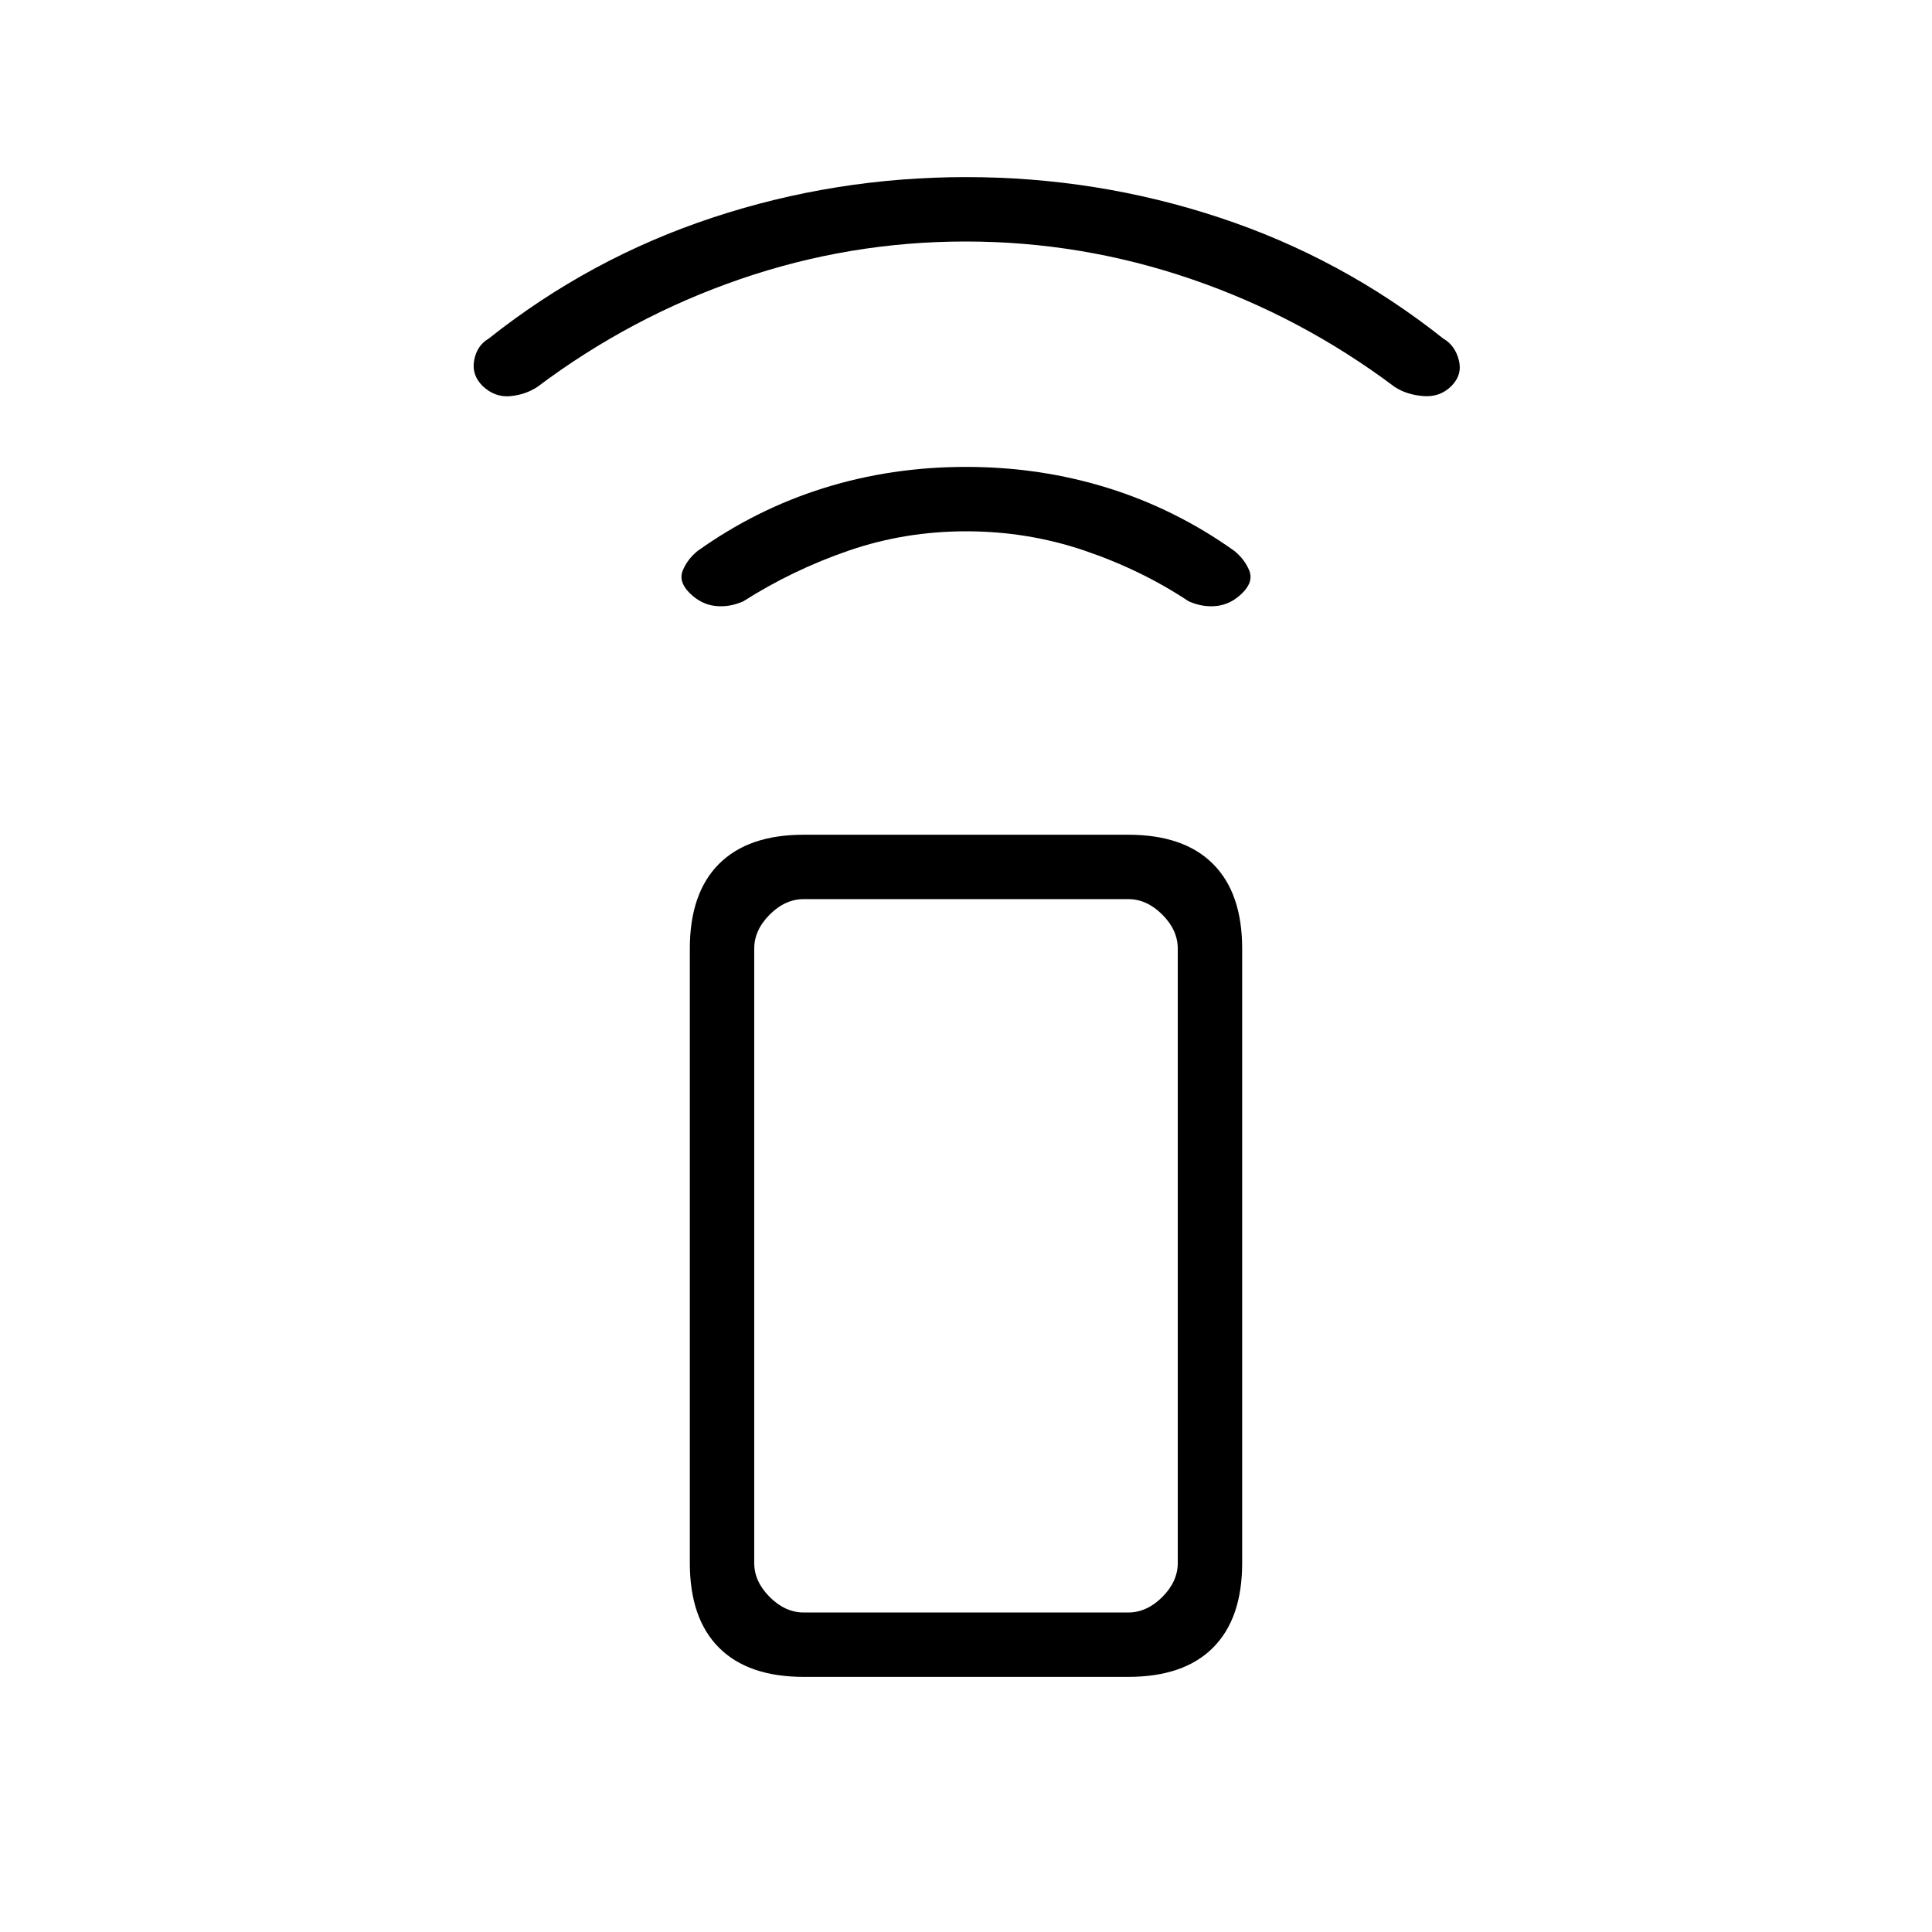 <svg xmlns="http://www.w3.org/2000/svg" height="20" viewBox="0 -960 960 960" width="20"><path d="M480.08-696q-30.46 0-58.31 9.58-27.85 9.57-52.39 25.19-7.07 3.15-14.11 2.31-7.04-.85-12.65-6.46-5.62-5.62-3.35-11.16t7.35-9.69q29.15-20.77 62.75-31.27 33.59-10.5 70.57-10.5 36.98 0 70.64 10.5 33.65 10.5 62.8 31.27 5.08 4.15 7.35 9.69 2.27 5.54-3.35 11.16-5.61 5.61-12.65 6.46-7.04.84-14.11-2.31-23.54-15.62-51.77-25.19-28.23-9.58-58.77-9.58Zm-.29-144q-57.64 0-111.98 18.69-54.35 18.69-100.79 53.55-5.94 3.91-13.52 4.61-7.58.69-13.65-5-5.62-5.55-4.23-12.89 1.38-7.34 7.23-10.73 50.38-40 111.25-60.11Q414.97-872 480.06-872t125.9 20.12q60.81 20.11 111.19 60.11 5.85 3.39 7.73 10.69 1.89 7.31-3.73 12.93-5.61 5.61-13.92 4.96-8.31-.66-14.25-4.57-46.44-34.86-100.99-53.55Q537.43-840 479.79-840Zm-80.41 713.23q-27.61 0-42.11-14.5t-14.5-42.11v-305.24q0-27.61 14.5-42.11t42.11-14.5h161.24q27.61 0 42.11 14.5t14.5 42.11v305.24q0 27.61-14.5 42.11t-42.11 14.5H399.38Zm161.24-32q9.23 0 16.92-7.69 7.69-7.69 7.69-16.92v-305.24q0-9.23-7.69-16.92-7.69-7.69-16.92-7.69H399.38q-9.23 0-16.92 7.69-7.69 7.69-7.69 16.92v305.24q0 9.23 7.69 16.92 7.69 7.69 16.92 7.69h161.24Zm0 0H374.77 585.23 560.62Z"/></svg>